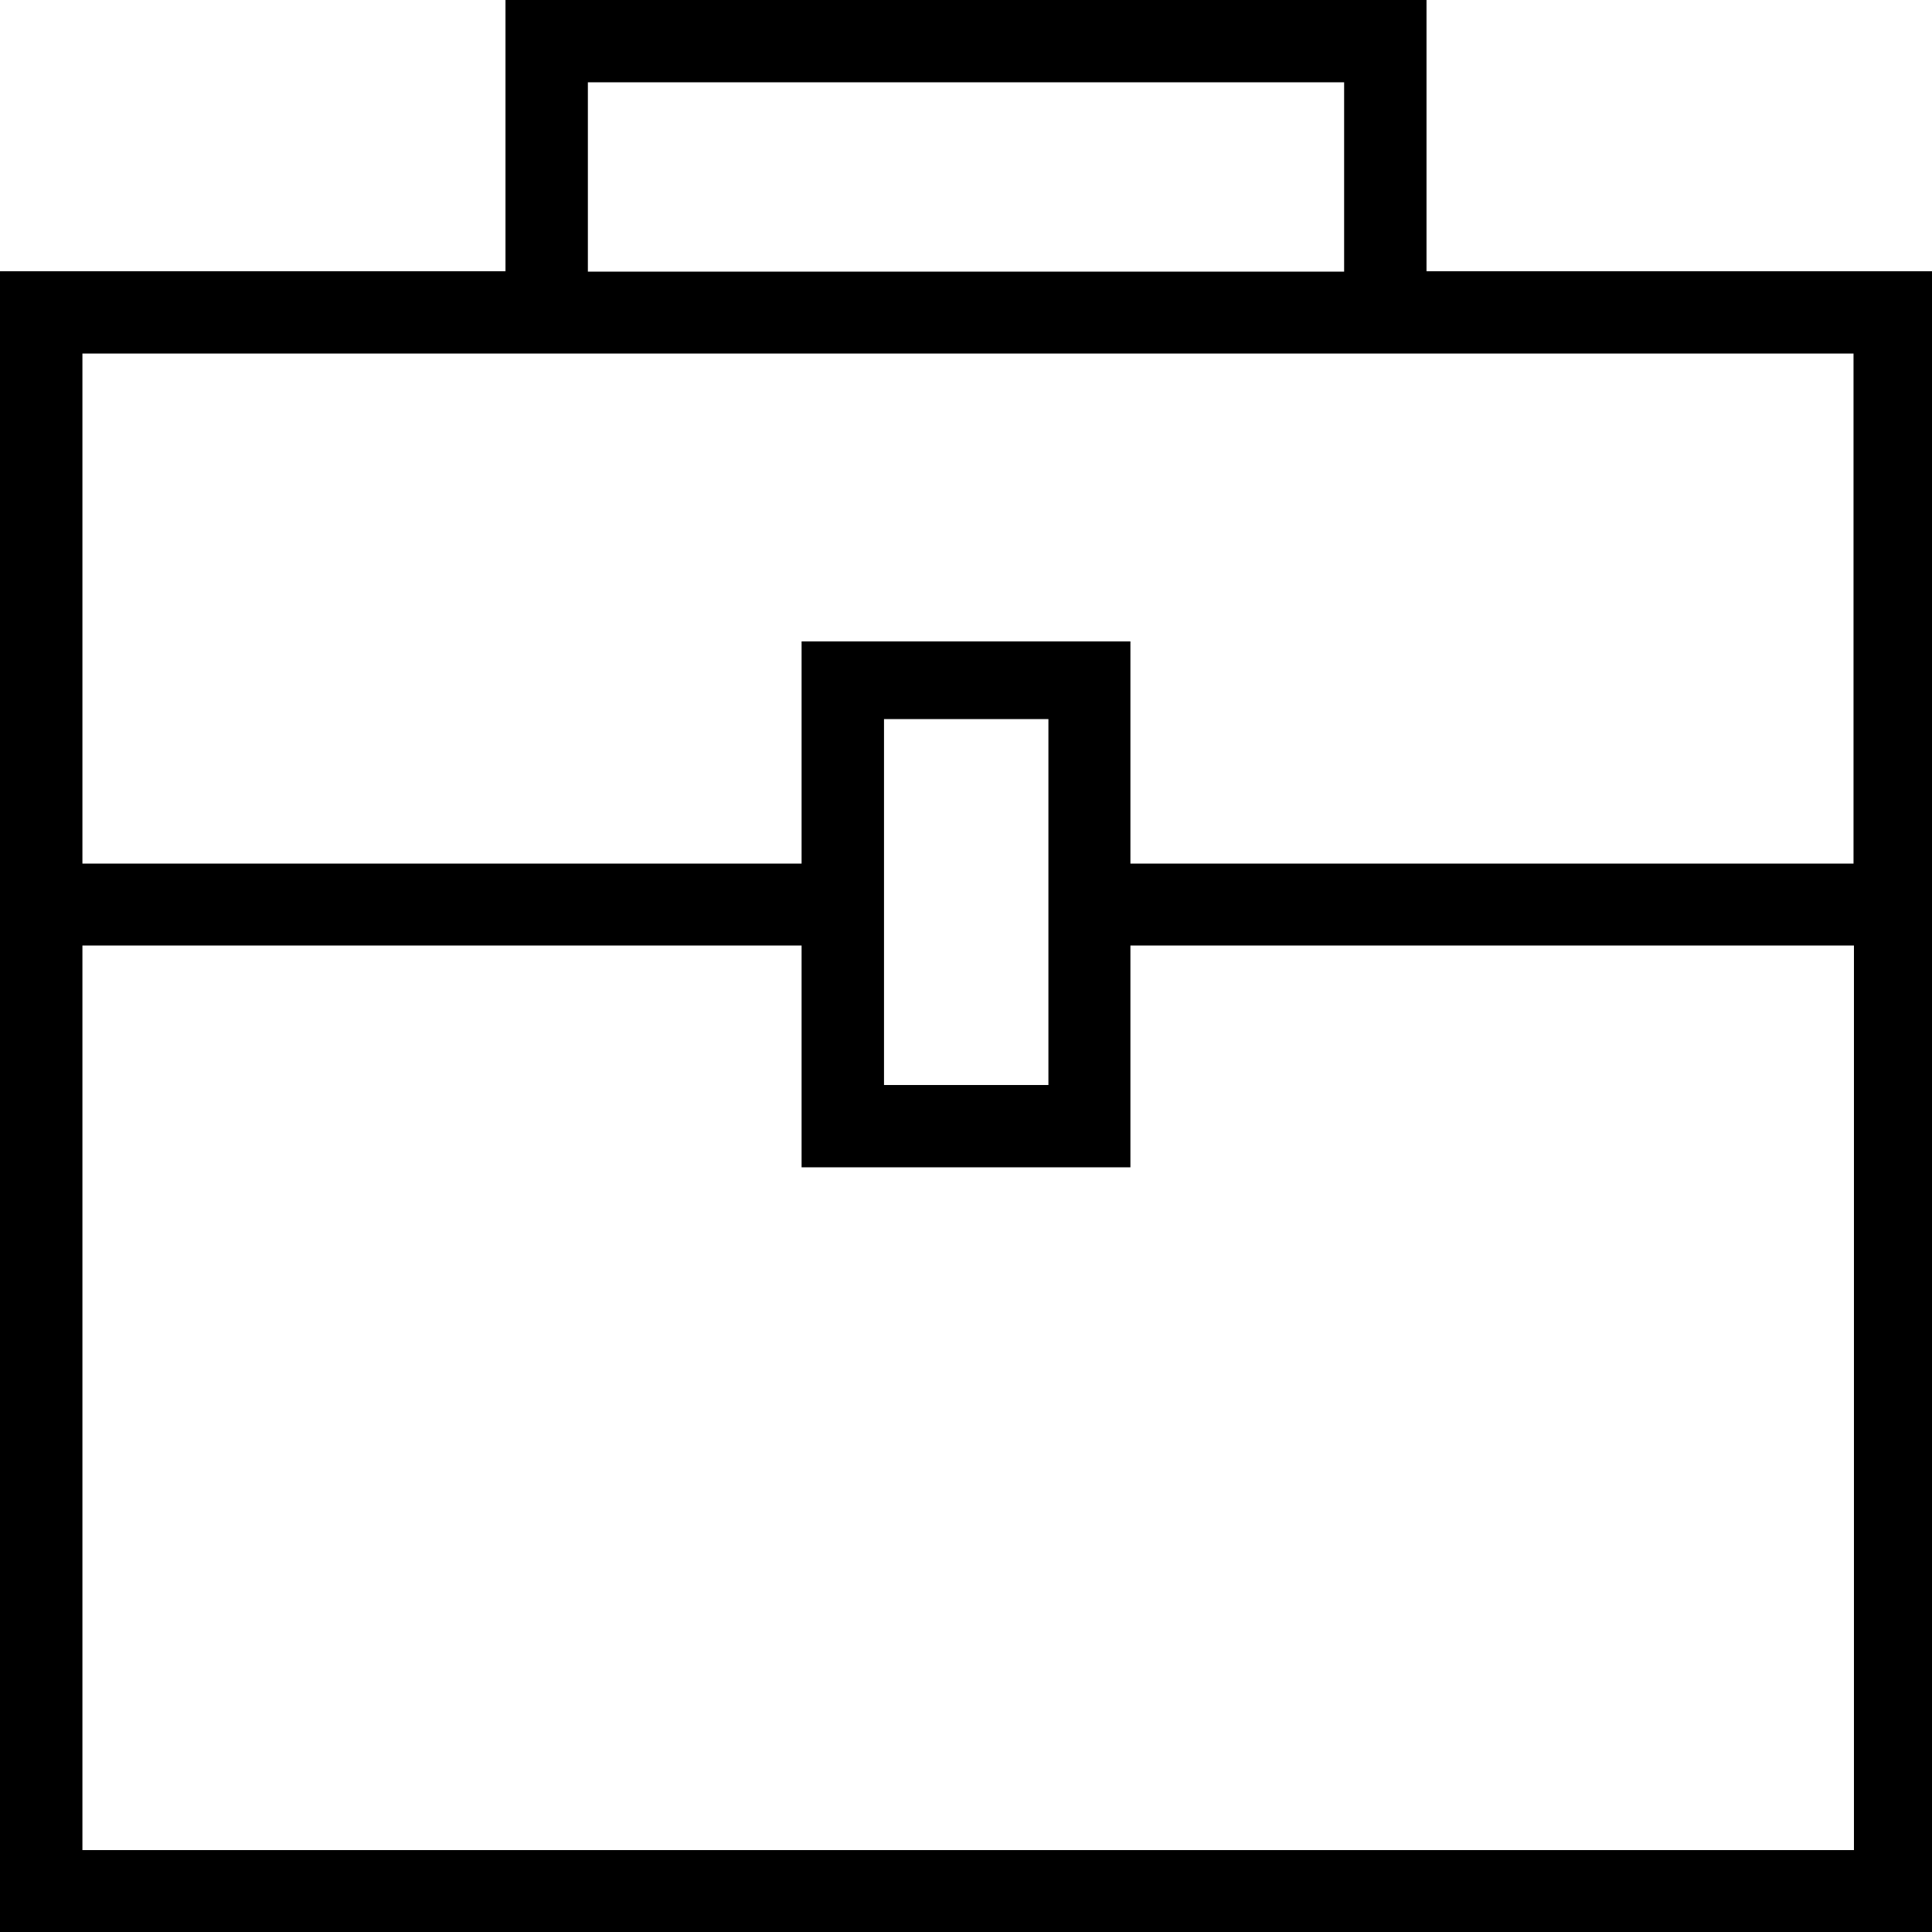 <svg id="SvgjsSvg1100" xmlns="http://www.w3.org/2000/svg" version="1.1" xmlns:xlink="http://www.w3.org/1999/xlink" xmlns:svgjs="http://svgjs.com/svgjs" width="50" height="50" viewBox="0 0 50 50"><title>Forma 1</title><desc>Created with Avocode.</desc><defs id="SvgjsDefs1101"></defs><path id="SvgjsPath1102" d="M461.918 3772.02L461.918 3765L438.082 3765L438.082 3772.02L425 3772.02L425 3815L475 3815L475 3772.02ZM472.969 3774.15L472.969 3787.35L454.255 3787.35L454.255 3781.6L445.745 3781.6L445.745 3787.35L427.133 3787.35L427.133 3774.15ZM440.214 3767.13L459.786 3767.13L459.786 3772.03L440.214 3772.03ZM452.133 3793.08L447.878 3793.08L447.878 3783.61L452.133 3783.61ZM427.133 3789.47L445.745 3789.47L445.745 3795.21L454.255 3795.21L454.255 3789.47L472.98 3789.47L472.98 3812.88L427.133 3812.88Z " fill="#000000" fill-opacity="1" transform="matrix(1,0,0,1,-425,-3765)"></path></svg>